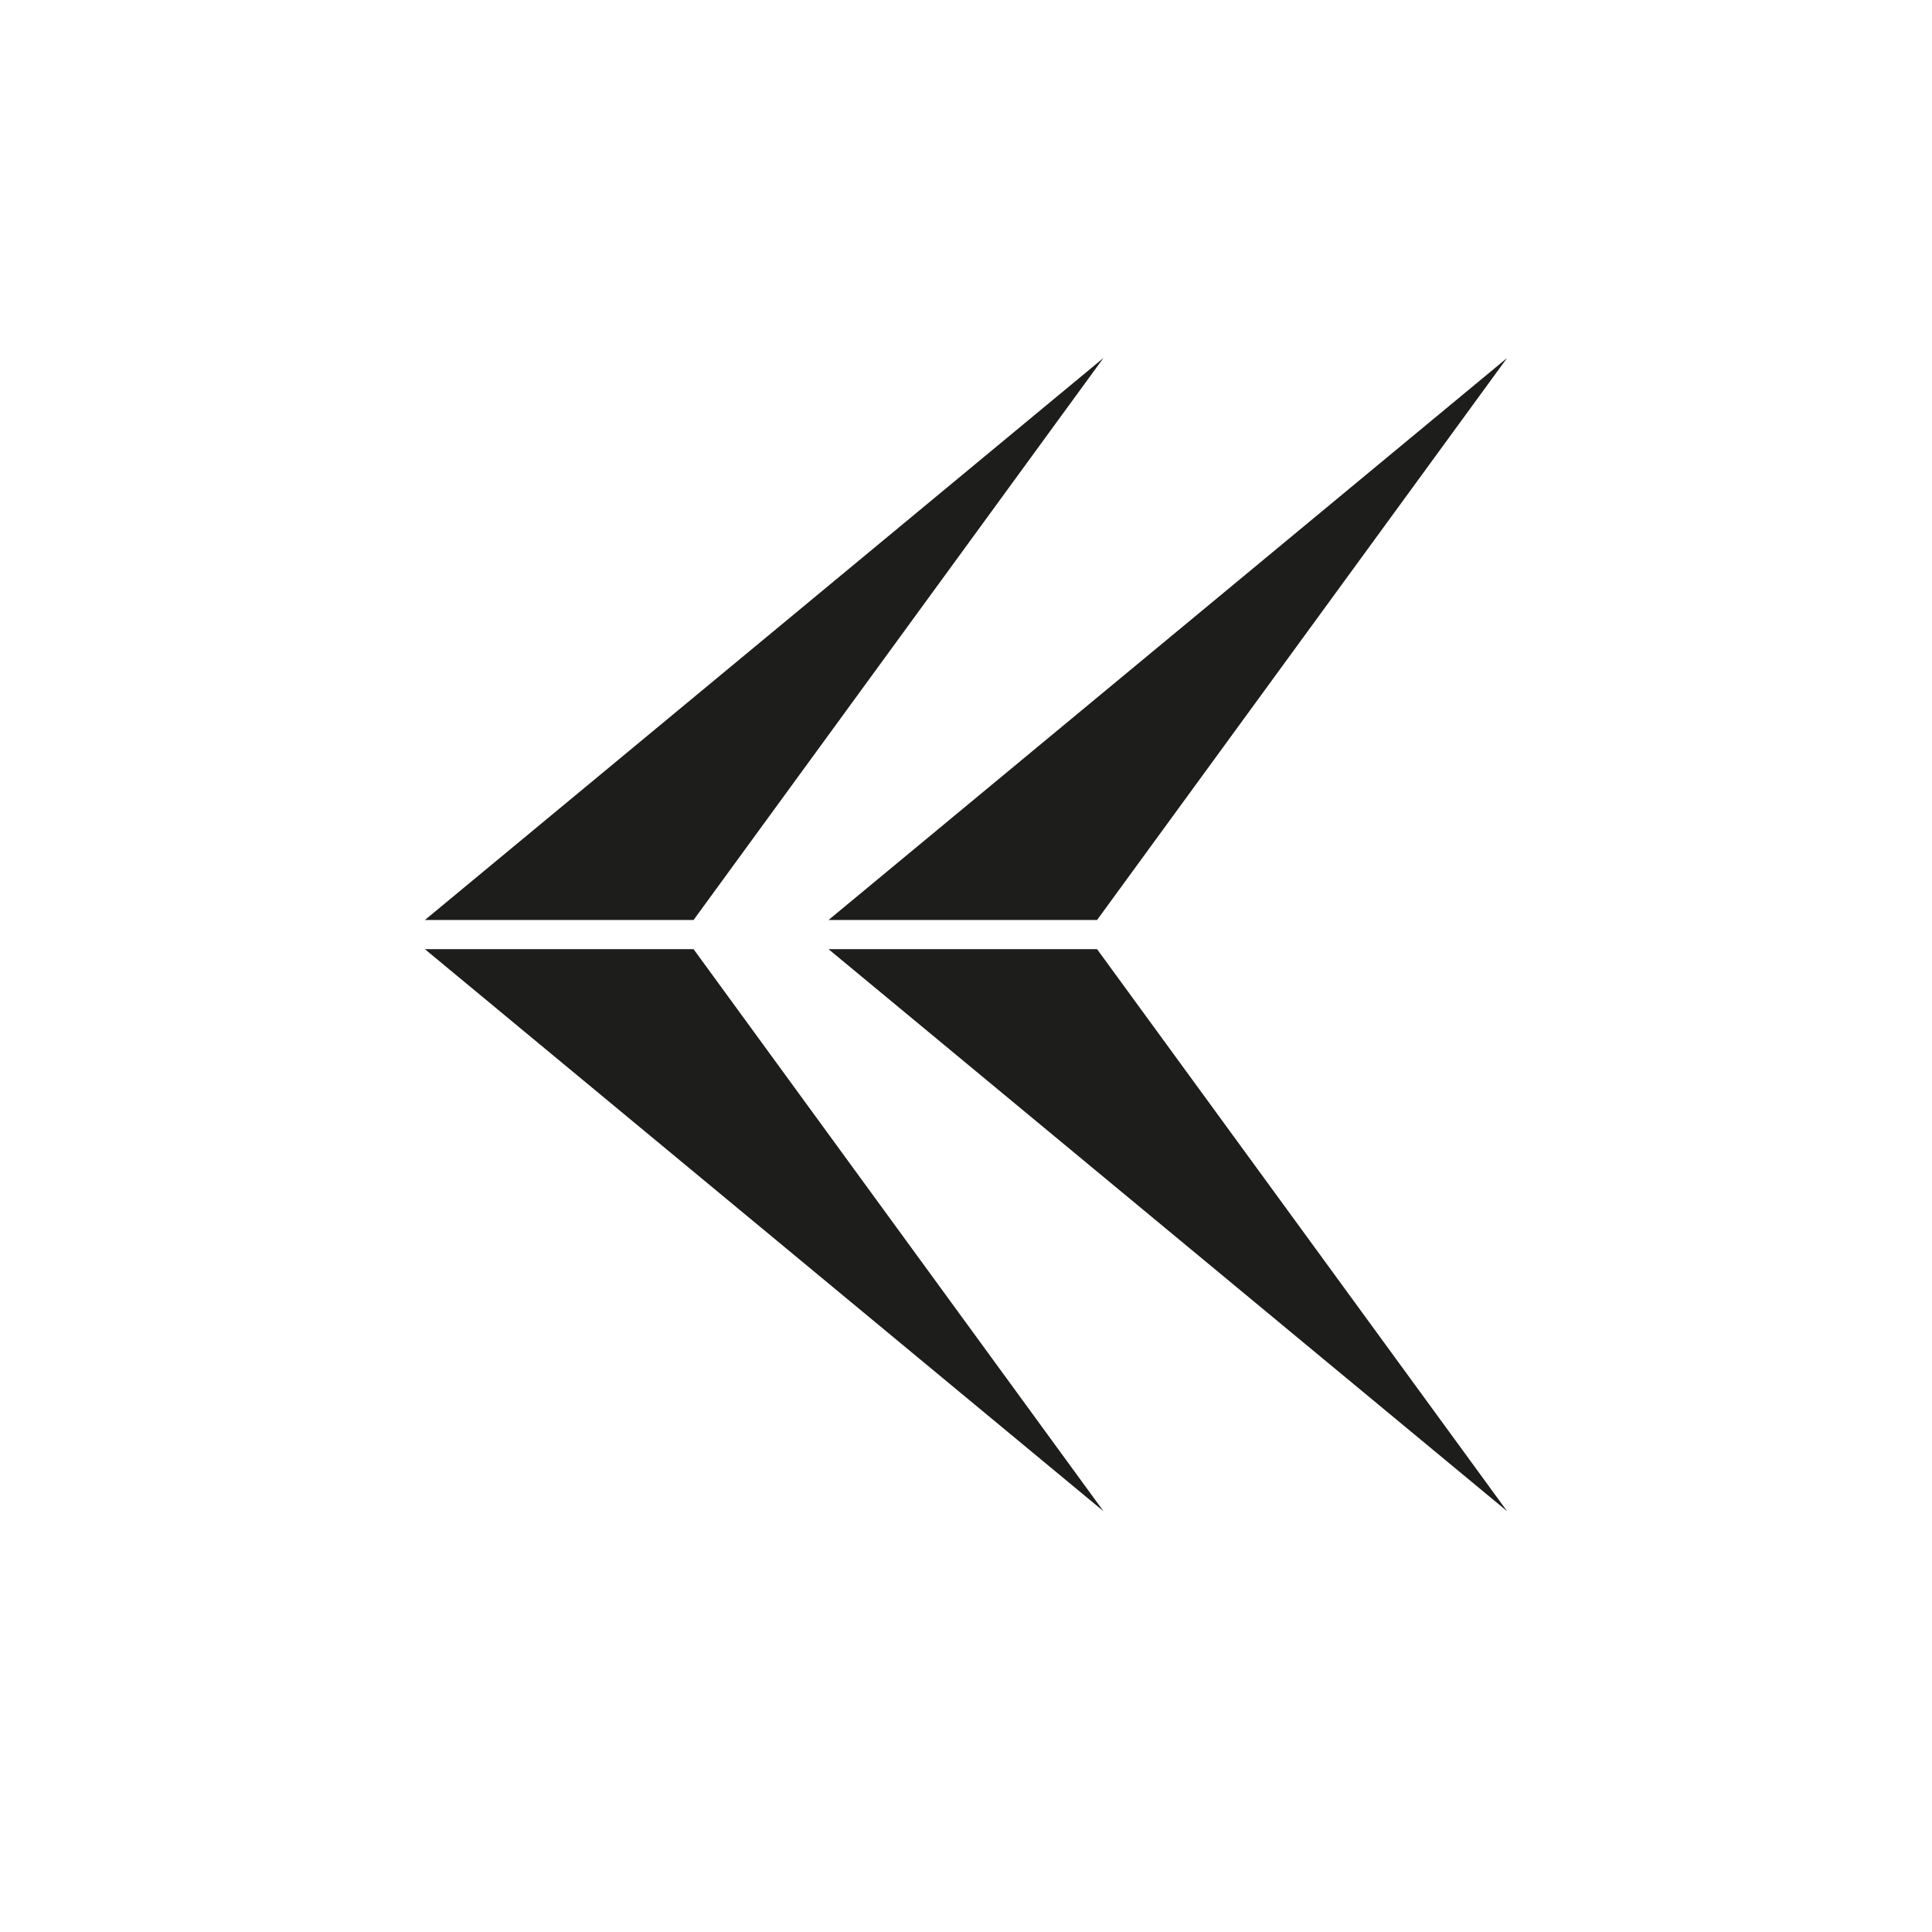 <svg id="Calque_2" data-name="Calque 2" xmlns="http://www.w3.org/2000/svg" viewBox="0 0 141.73 141.73"><defs><style>.cls-1{fill:#1d1d1b;}</style></defs><title>logos_web</title><polygon class="cls-1" points="80.48 67.49 60.78 67.49 110.56 26.26 80.48 67.49"/><polygon class="cls-1" points="80.48 69.63 60.78 69.63 110.56 110.86 80.48 69.63"/><polygon class="cls-1" points="50.88 67.49 31.17 67.49 80.95 26.26 50.88 67.49"/><polygon class="cls-1" points="50.88 69.63 31.17 69.63 80.95 110.86 50.88 69.63"/></svg>
